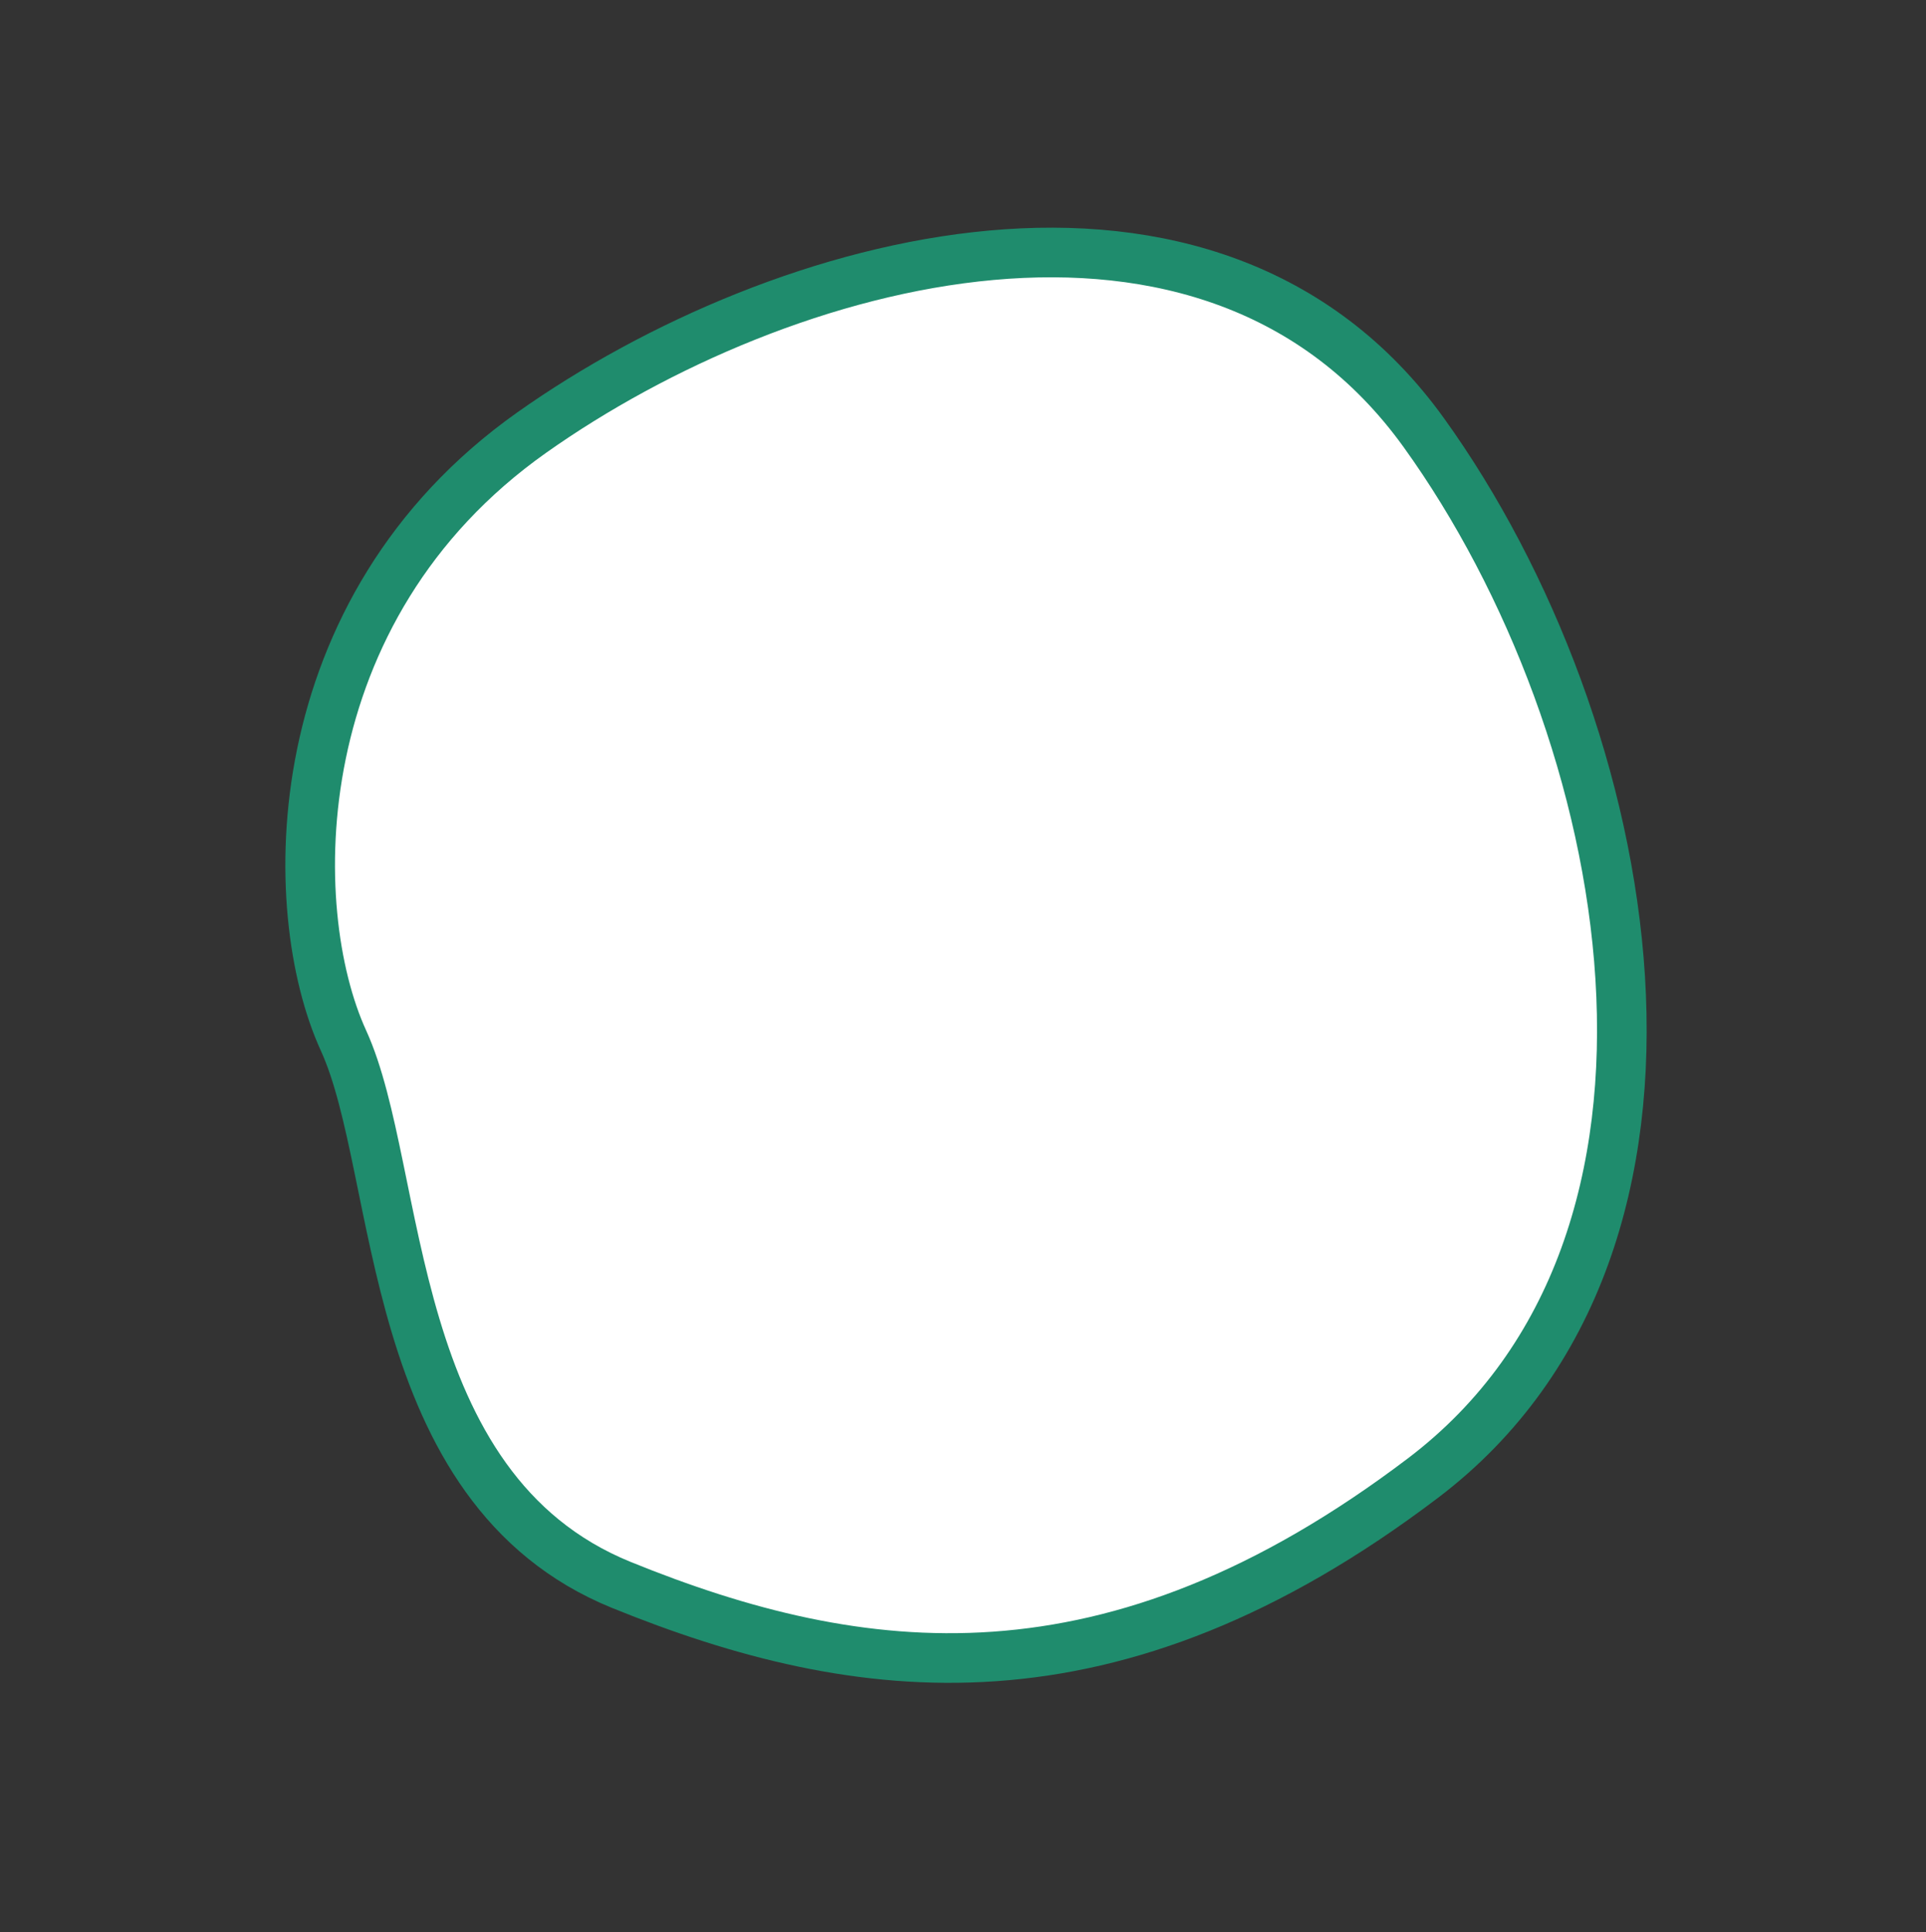 <svg xmlns="http://www.w3.org/2000/svg" width="77.617" height="77.866" viewBox="0 0 77.617 77.866">
    <rect x="0" y="0" width="77.617" height="77.866" fill="#333333" stroke="none"/>
    <path id="prefix__Path_18295" fill="#fff" stroke="#1f8c6d" stroke-width="2px" d="M.109 30.943c.918 12.292 11.324 18.474 17.1 19.124s16.282 7.922 24.571 1.7 14.642-14.234 12.946-29.908S33.281-1.086 18.622.131-.809 18.651.109 30.943z" data-name="Path 18295" transform="rotate(59 22.708 43.03)"/>
</svg>
